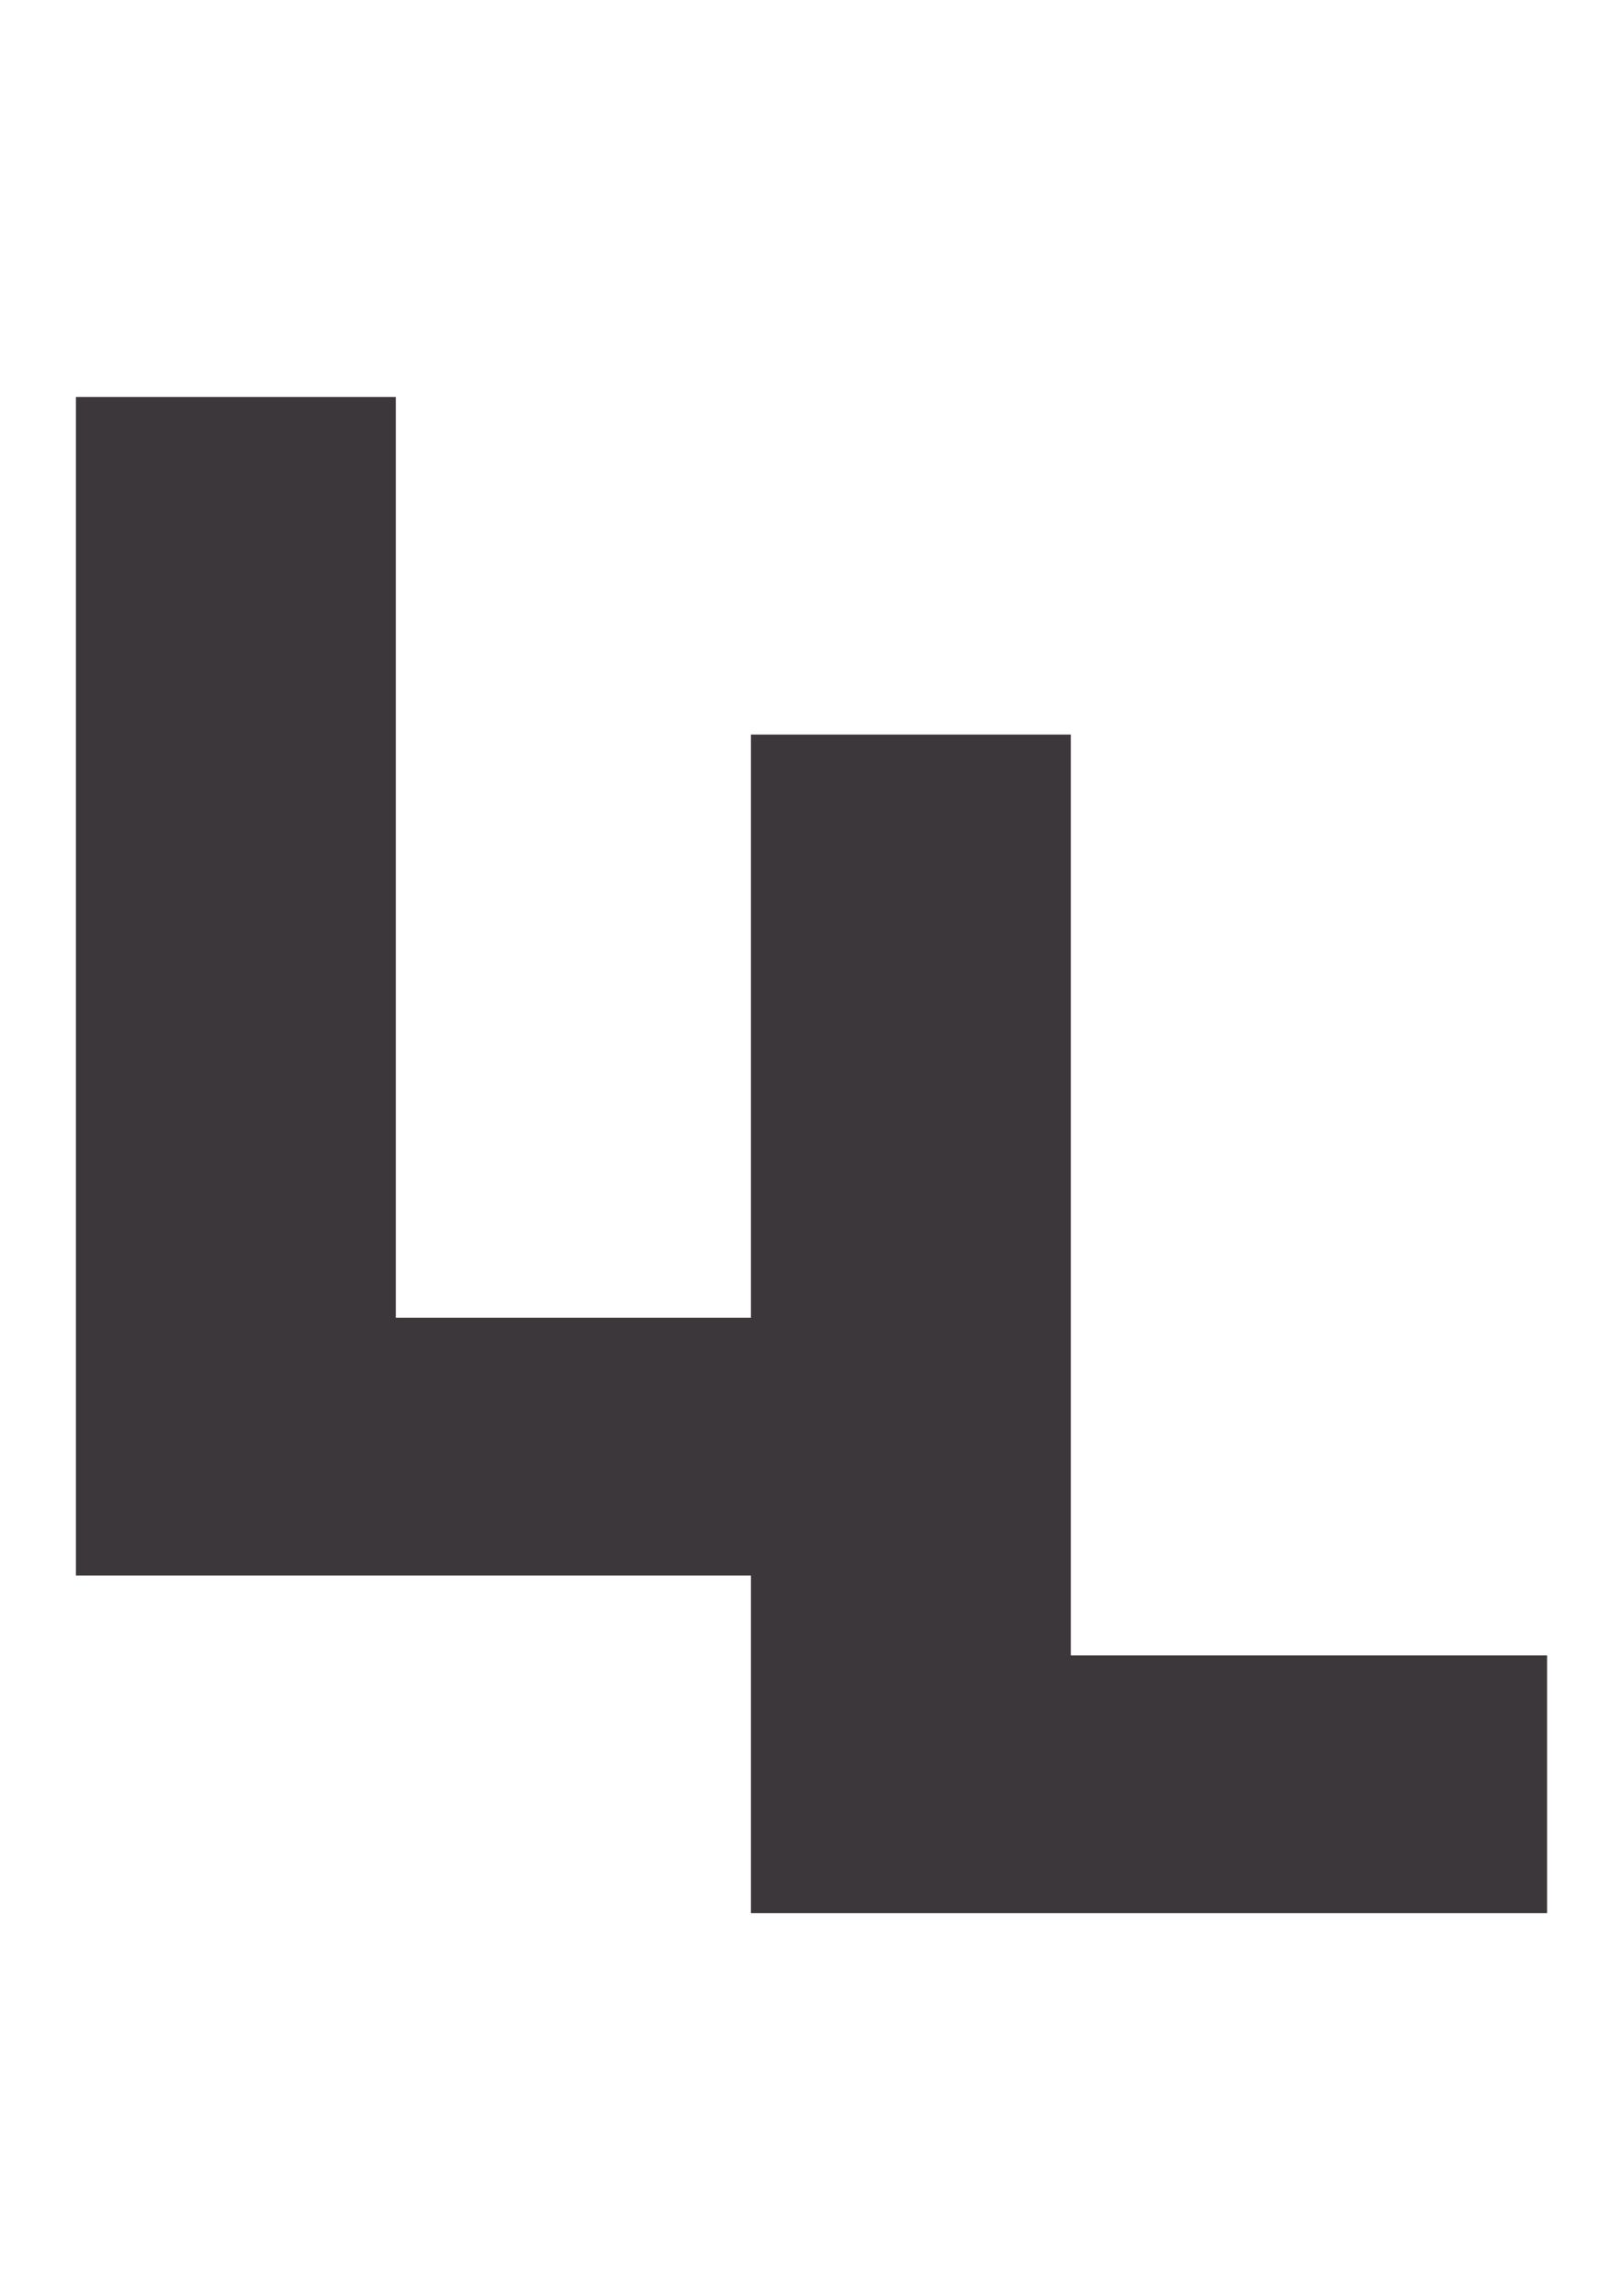 <svg width="72" height="102" viewBox="0 0 72 102" fill="none" xmlns="http://www.w3.org/2000/svg">
<path d="M3.375 70H38.761V58.545H17.591V17.636H3.375V70Z" fill="#3B373A"/>
<path d="M33.375 85H68.761V73.546H47.591V32.636H33.375V85Z" fill="#3B373A"/>
</svg>
